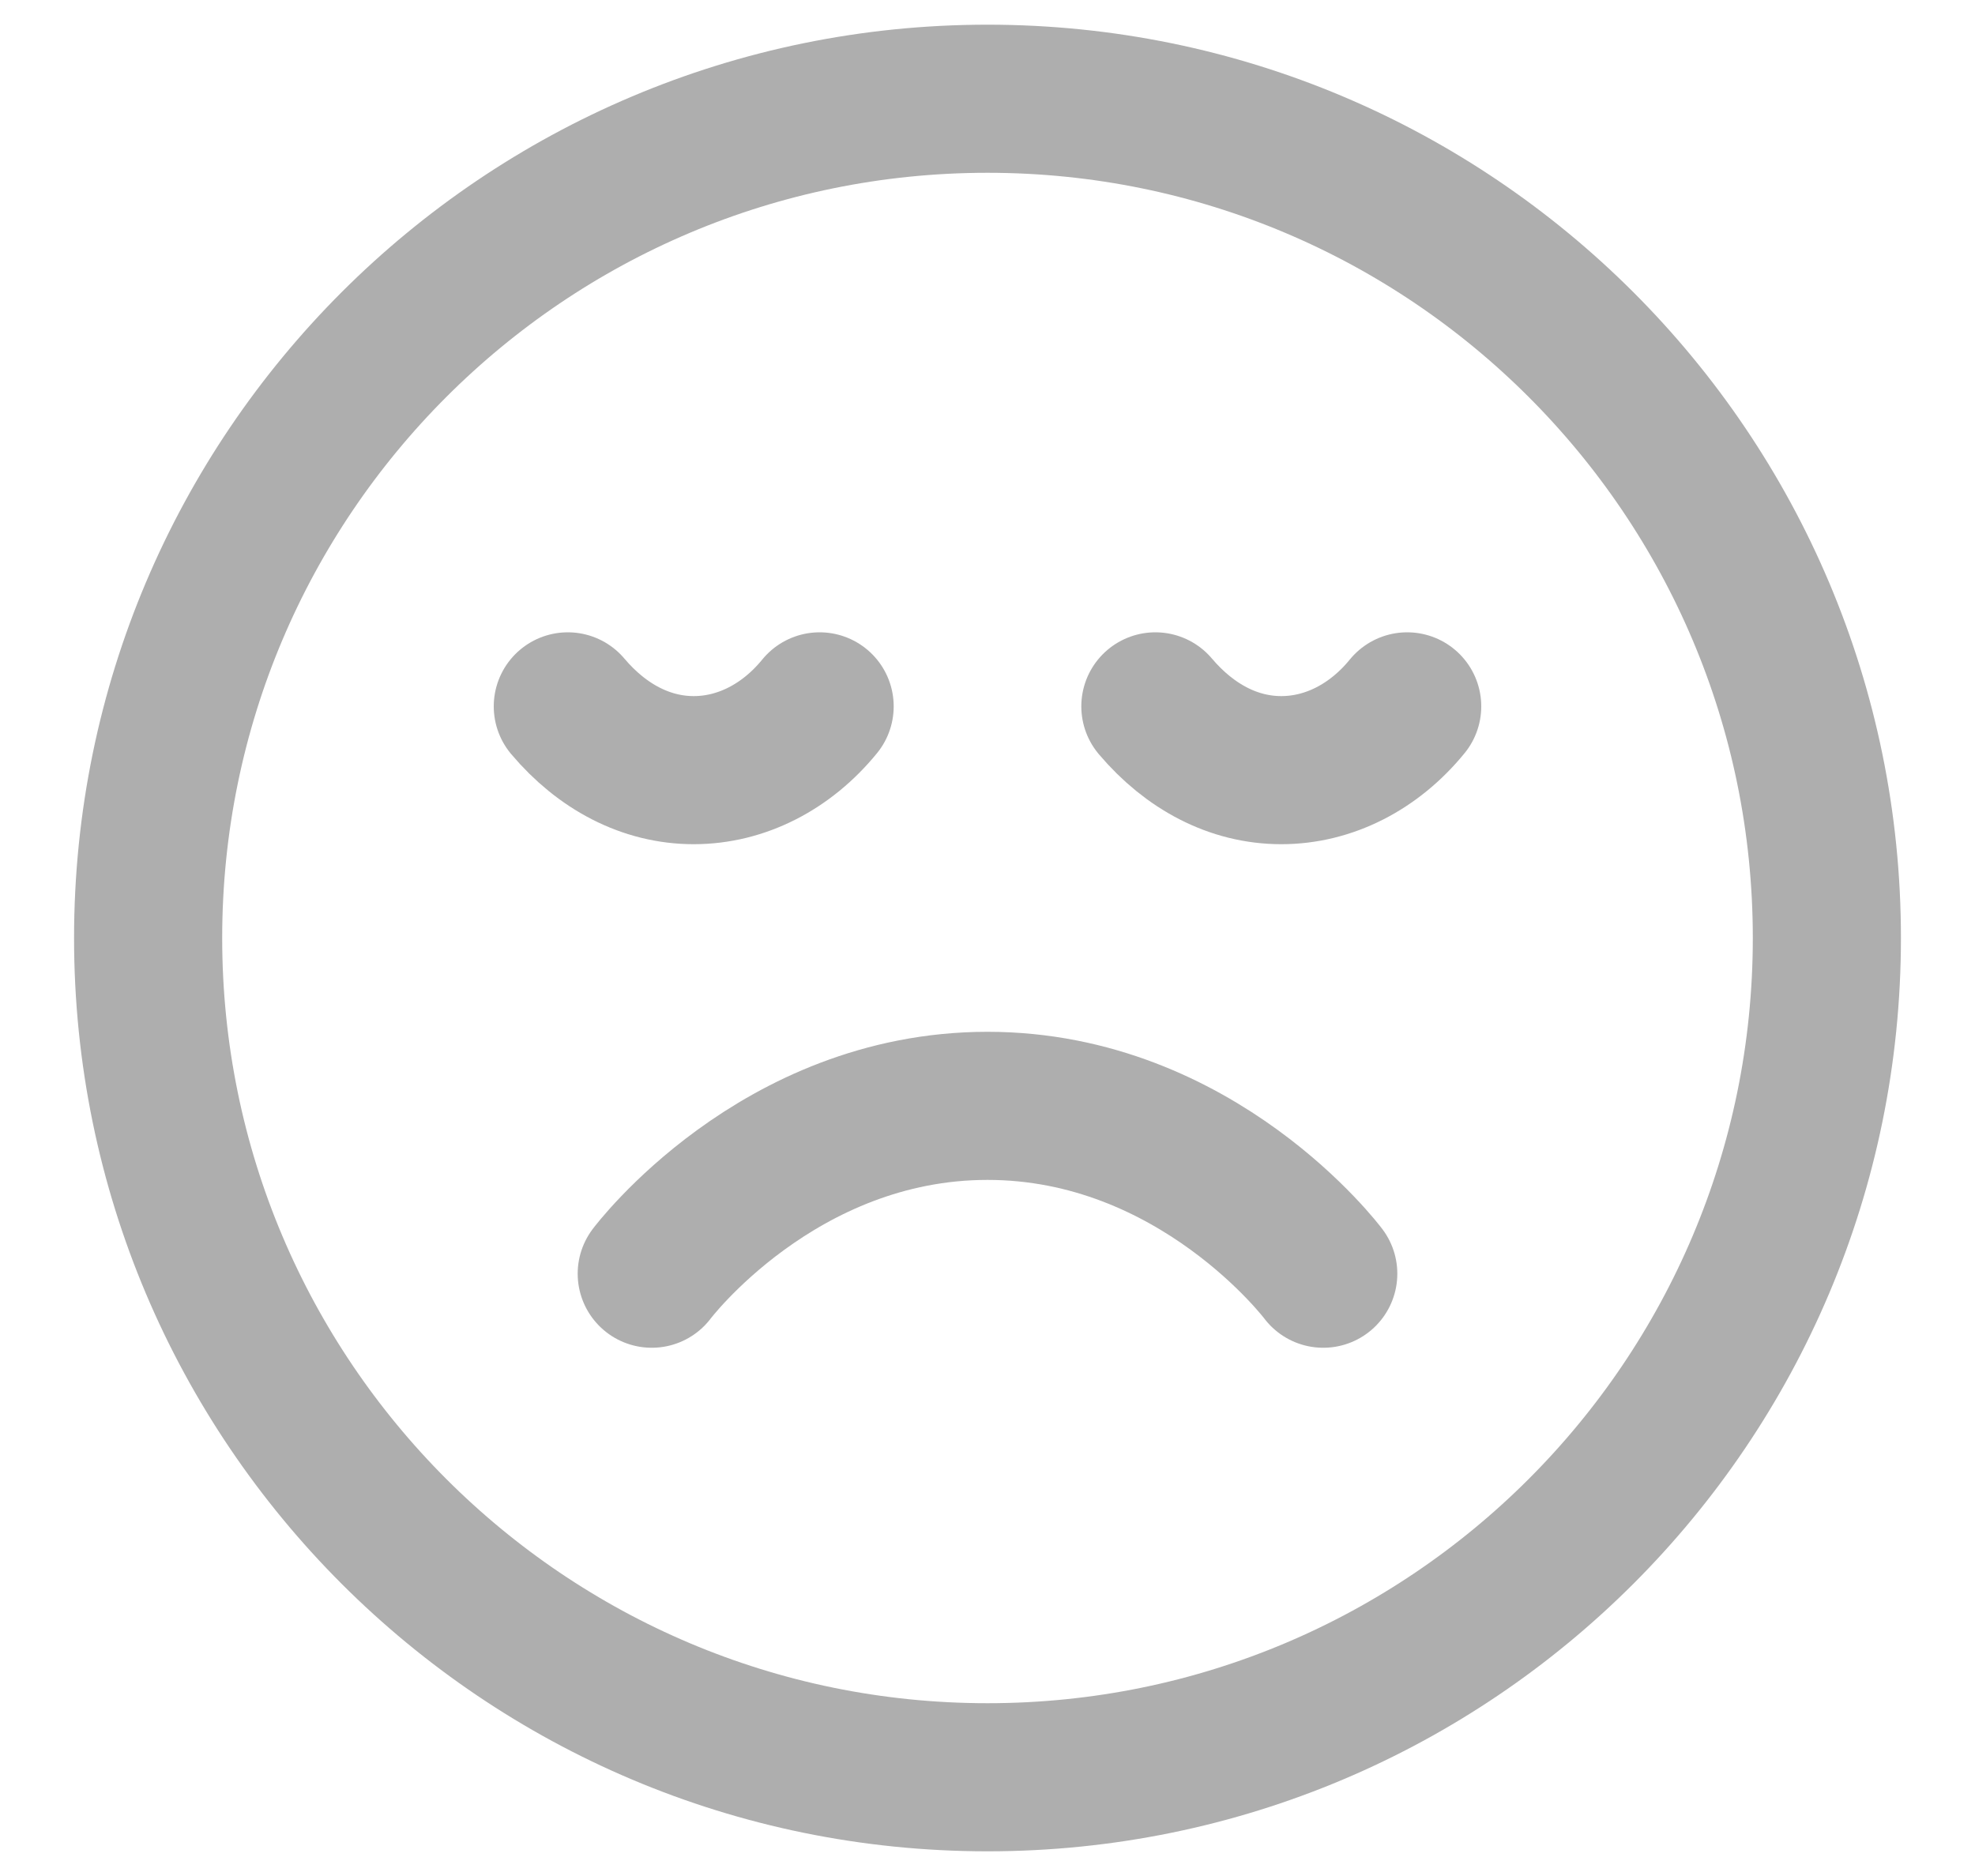 <svg width="20" height="19" viewBox="0 0 20 19" fill="none" xmlns="http://www.w3.org/2000/svg">
<path d="M13.4 12.9C13.4 12.9 12.125 11.2 10 11.2C7.875 11.2 6.6 12.9 6.6 12.9M14.25 7.154C13.914 7.566 13.455 7.8 12.975 7.8C12.495 7.8 12.049 7.566 11.7 7.154M8.3 7.154C7.964 7.566 7.505 7.8 7.025 7.8C6.545 7.8 6.098 7.566 5.75 7.154M18.5 9.5C18.5 14.194 14.694 18 10 18C5.306 18 1.5 14.194 1.5 9.5C1.5 4.806 5.306 1 10 1C14.694 1 18.5 4.806 18.5 9.5Z" stroke="#AEAEAE" stroke-width="1.5" stroke-linecap="round" stroke-linejoin="round"/>
</svg>
